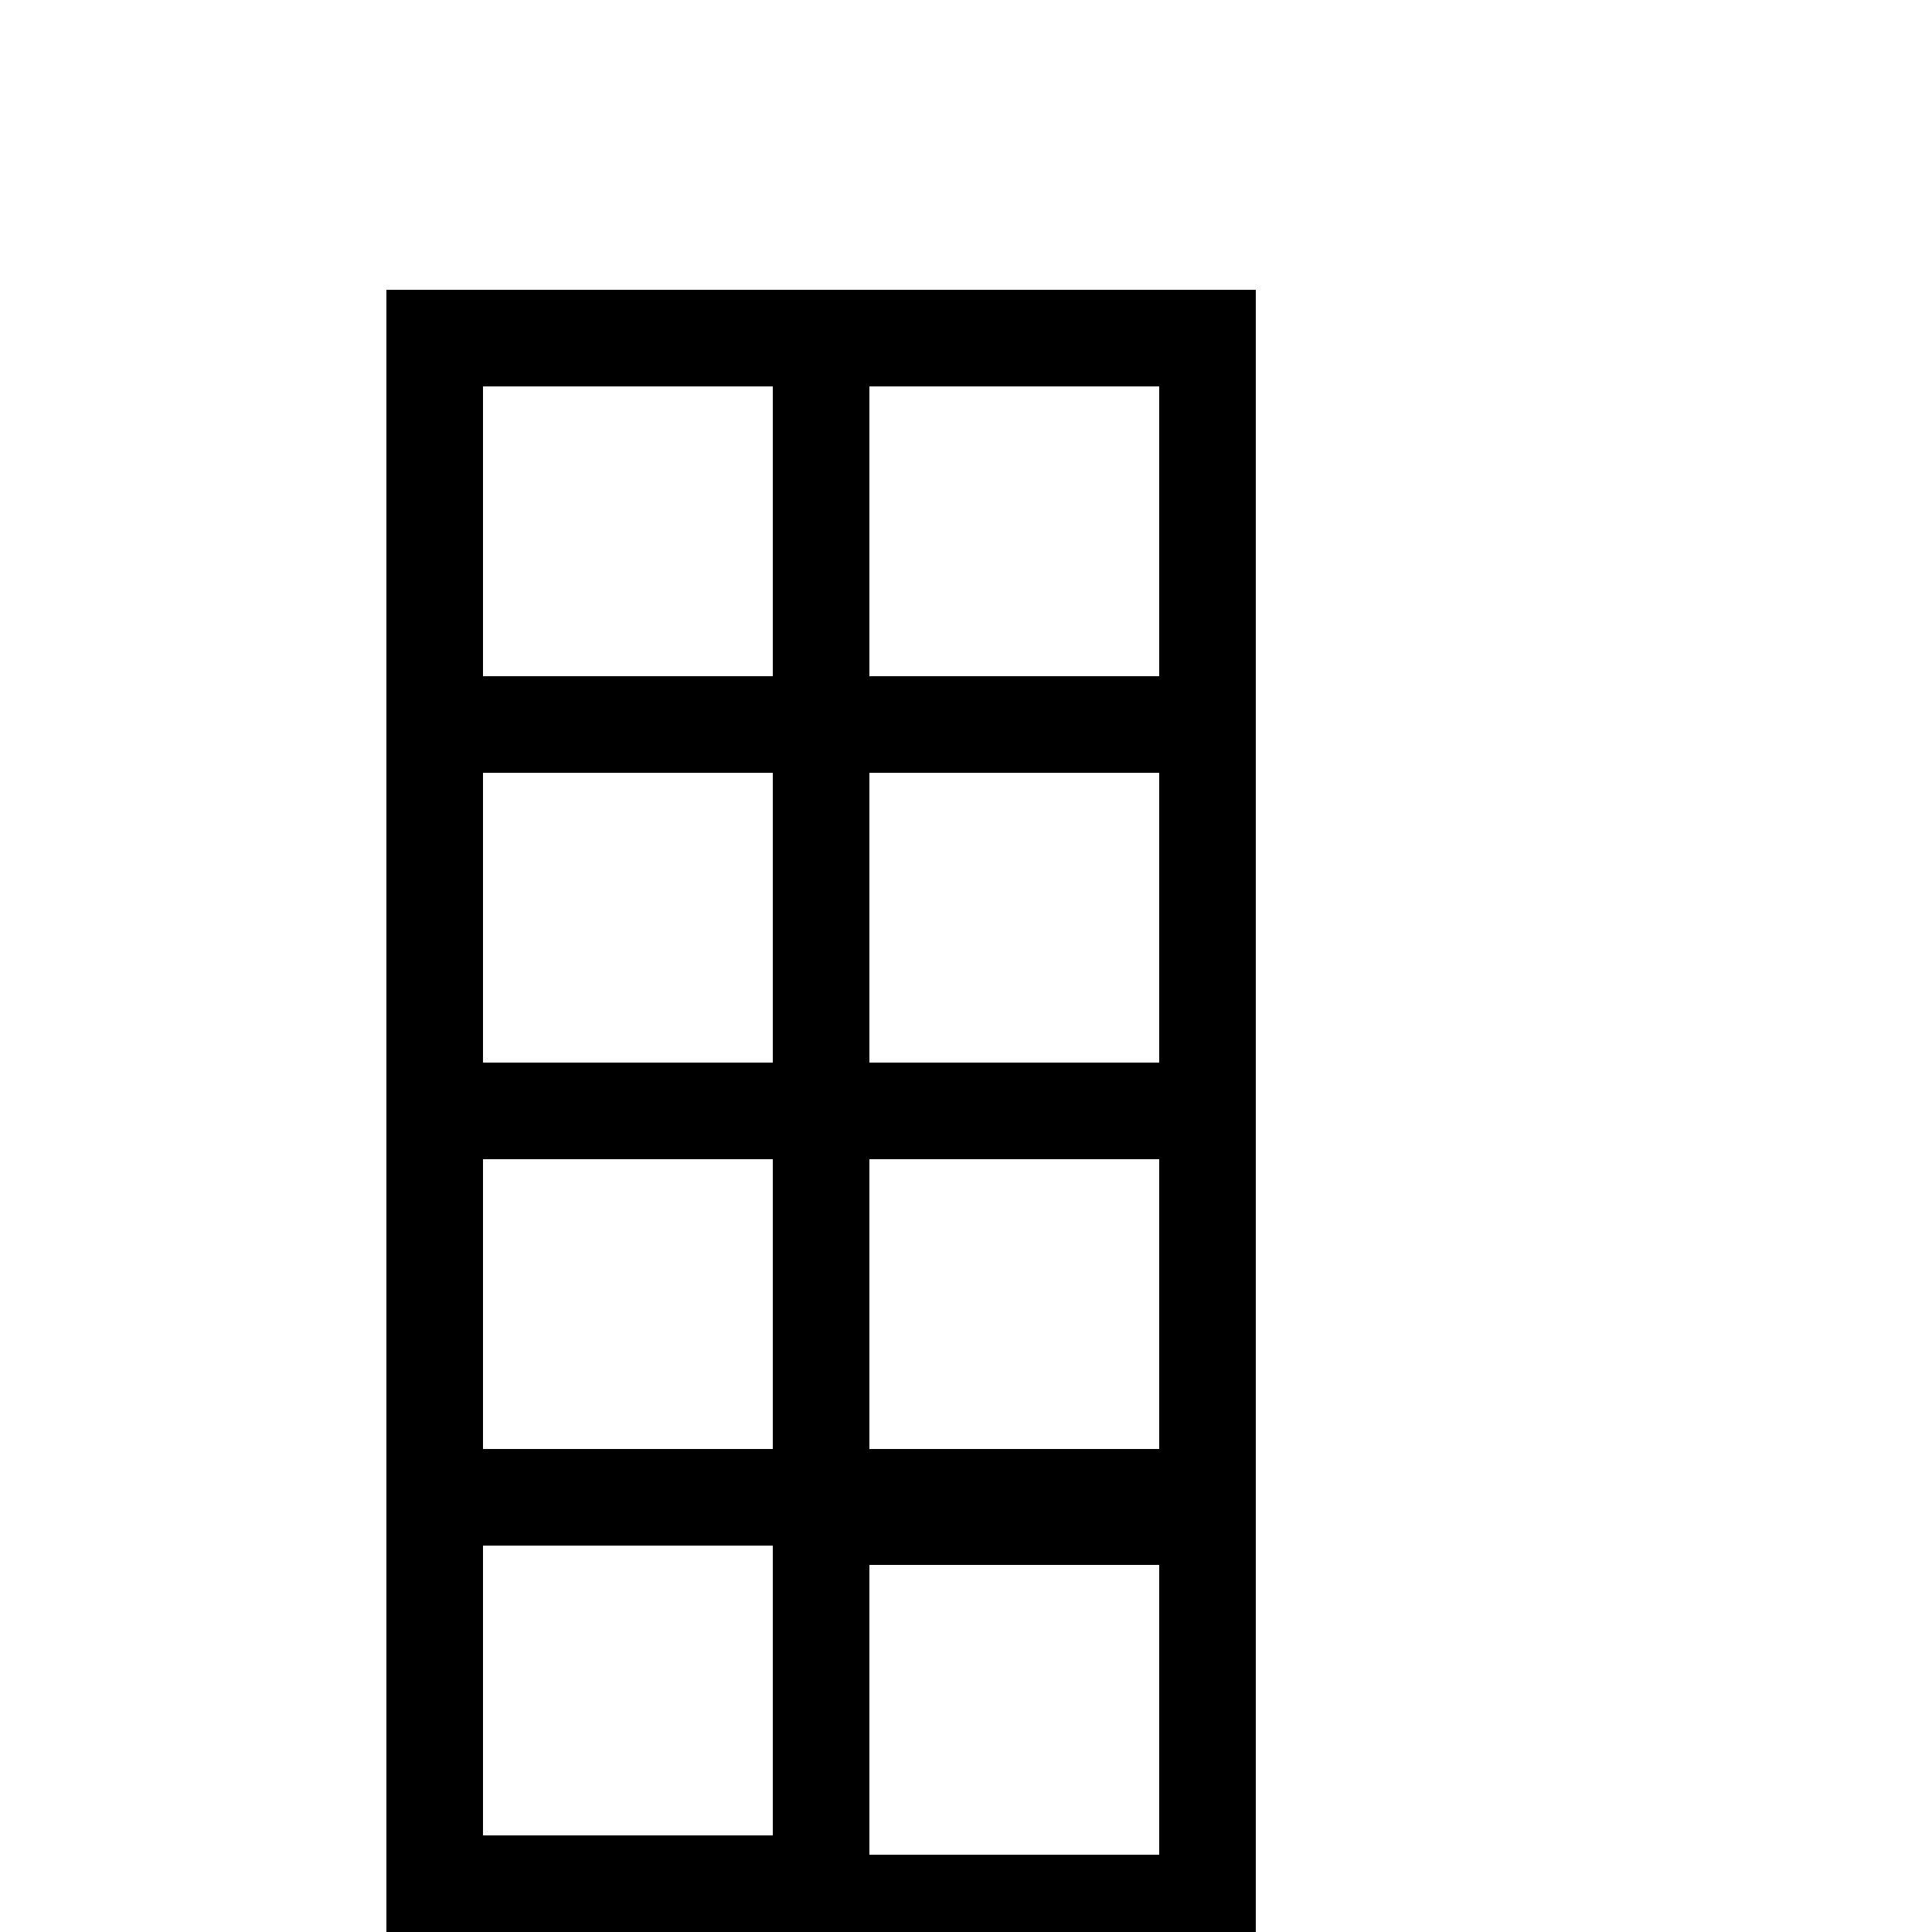 <?xml version="1.0" standalone="no"?>
<!DOCTYPE svg PUBLIC "-//W3C//DTD SVG 20010904//EN"
 "http://www.w3.org/TR/2001/REC-SVG-20010904/DTD/svg10.dtd">
<svg version="1.0" xmlns="http://www.w3.org/2000/svg"
 width="16pt" height="16pt" viewBox="0 0 16 16"
 preserveAspectRatio="xMidYMid meet">
<g transform="translate(0,16) scale(0.001,-0.001)"
fill="#000000" stroke="none">
<path d="M3200 6800 l0 -6800 3600 0 3600 0 0 6800 0 6800 -3600 0 -3600 0 0
-6800z m3200 4800 l0 -1200 -1200 0 -1200 0 0 1200 0 1200 1200 0 1200 0 0
-1200z m3200 0 l0 -1200 -1200 0 -1200 0 0 1200 0 1200 1200 0 1200 0 0 -1200z
m-3200 -3200 l0 -1200 -1200 0 -1200 0 0 1200 0 1200 1200 0 1200 0 0 -1200z
m3200 0 l0 -1200 -1200 0 -1200 0 0 1200 0 1200 1200 0 1200 0 0 -1200z
m-3200 -3200 l0 -1200 -1200 0 -1200 0 0 1200 0 1200 1200 0 1200 0 0 -1200z
m3200 0 l0 -1200 -1200 0 -1200 0 0 1200 0 1200 1200 0 1200 0 0 -1200z
m-3200 -3200 l0 -1200 -1200 0 -1200 0 0 1200 0 1200 1200 0 1200 0 0 -1200z
m3200 -160 l0 -1200 -1200 0 -1200 0 0 1200 0 1200 1200 0 1200 0 0 -1200z"/>
</g>
</svg>
